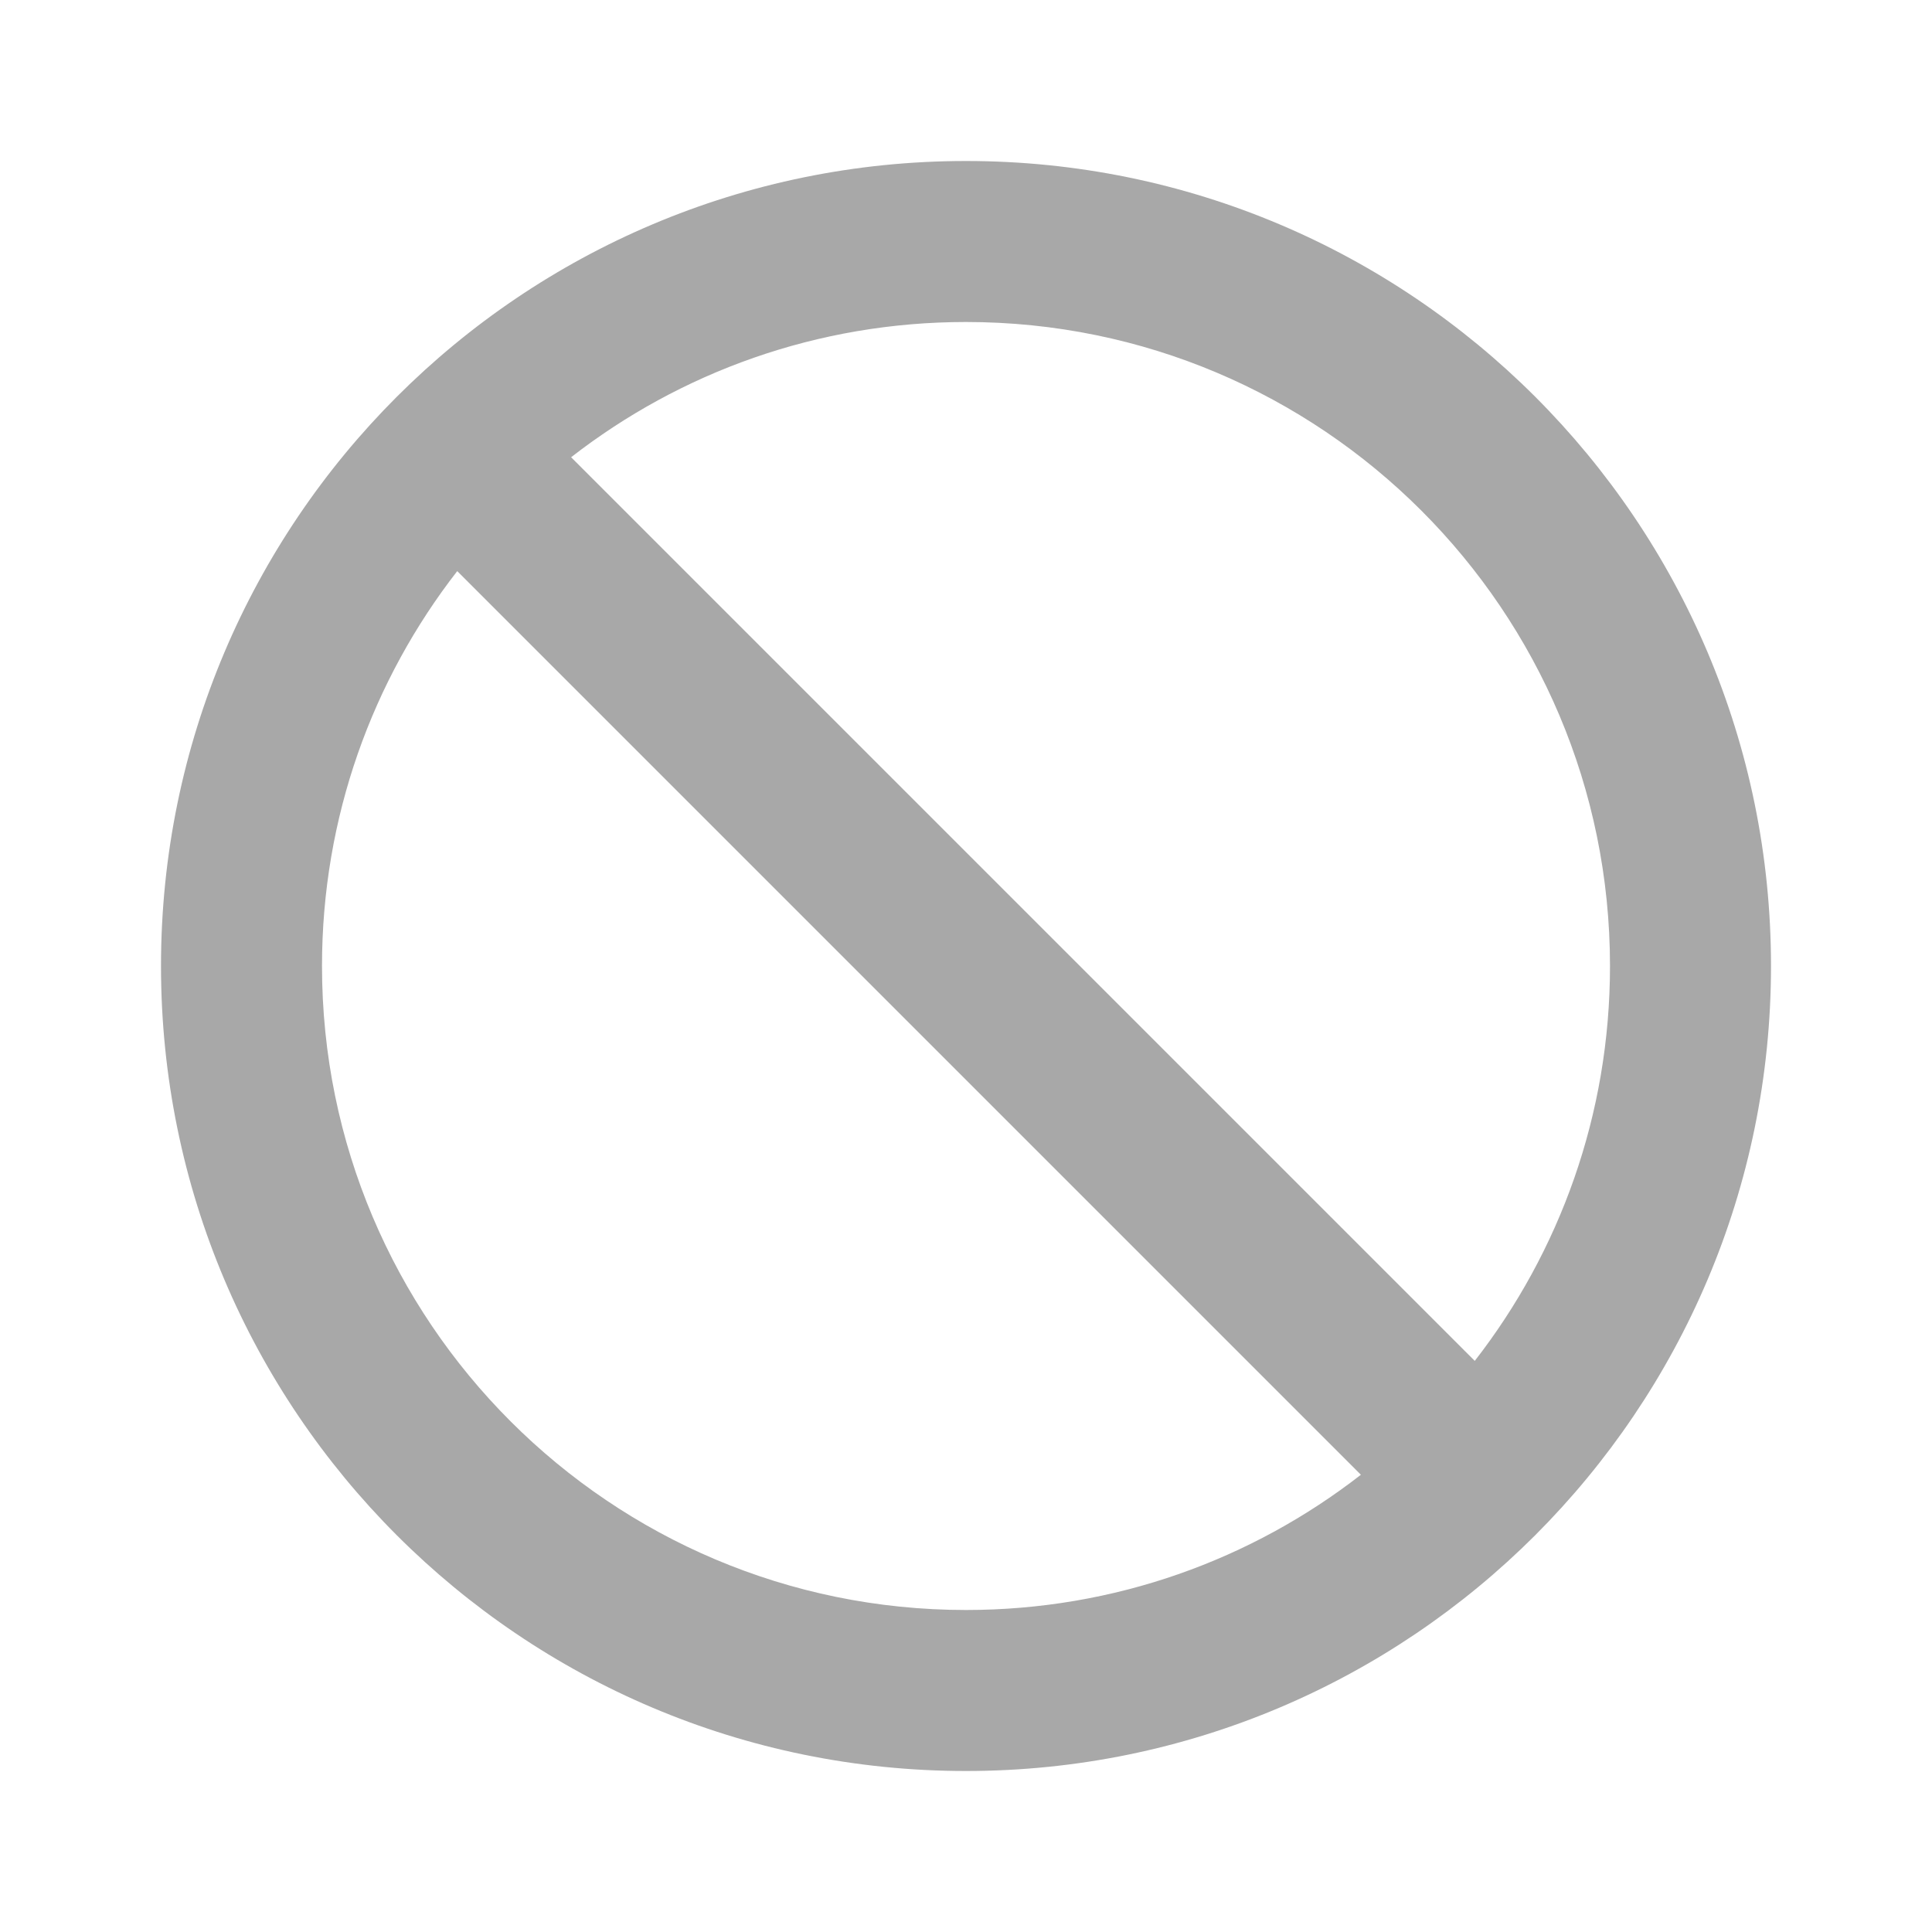 <svg width="48" height="48" viewBox="0 0 48 48" fill="none" xmlns="http://www.w3.org/2000/svg">
<path fill-rule="evenodd" clip-rule="evenodd" d="M14.189 11.36L36.64 33.811C38.747 31.101 40 27.698 40 24C40 15.163 32.837 8 24 8C20.302 8 16.899 9.253 14.189 11.36ZM33.811 36.64L11.36 14.189C9.253 16.899 8 20.302 8 24C8 32.837 15.163 40 24 40C27.698 40 31.101 38.747 33.811 36.64ZM9.858 9.858C13.475 6.241 18.478 4 24 4C35.046 4 44 12.954 44 24C44 29.522 41.759 34.525 38.142 38.142C34.525 41.759 29.522 44 24 44C12.954 44 4 35.046 4 24C4 18.478 6.241 13.475 9.858 9.858Z" fill="#A8A8A8"/>
</svg>
